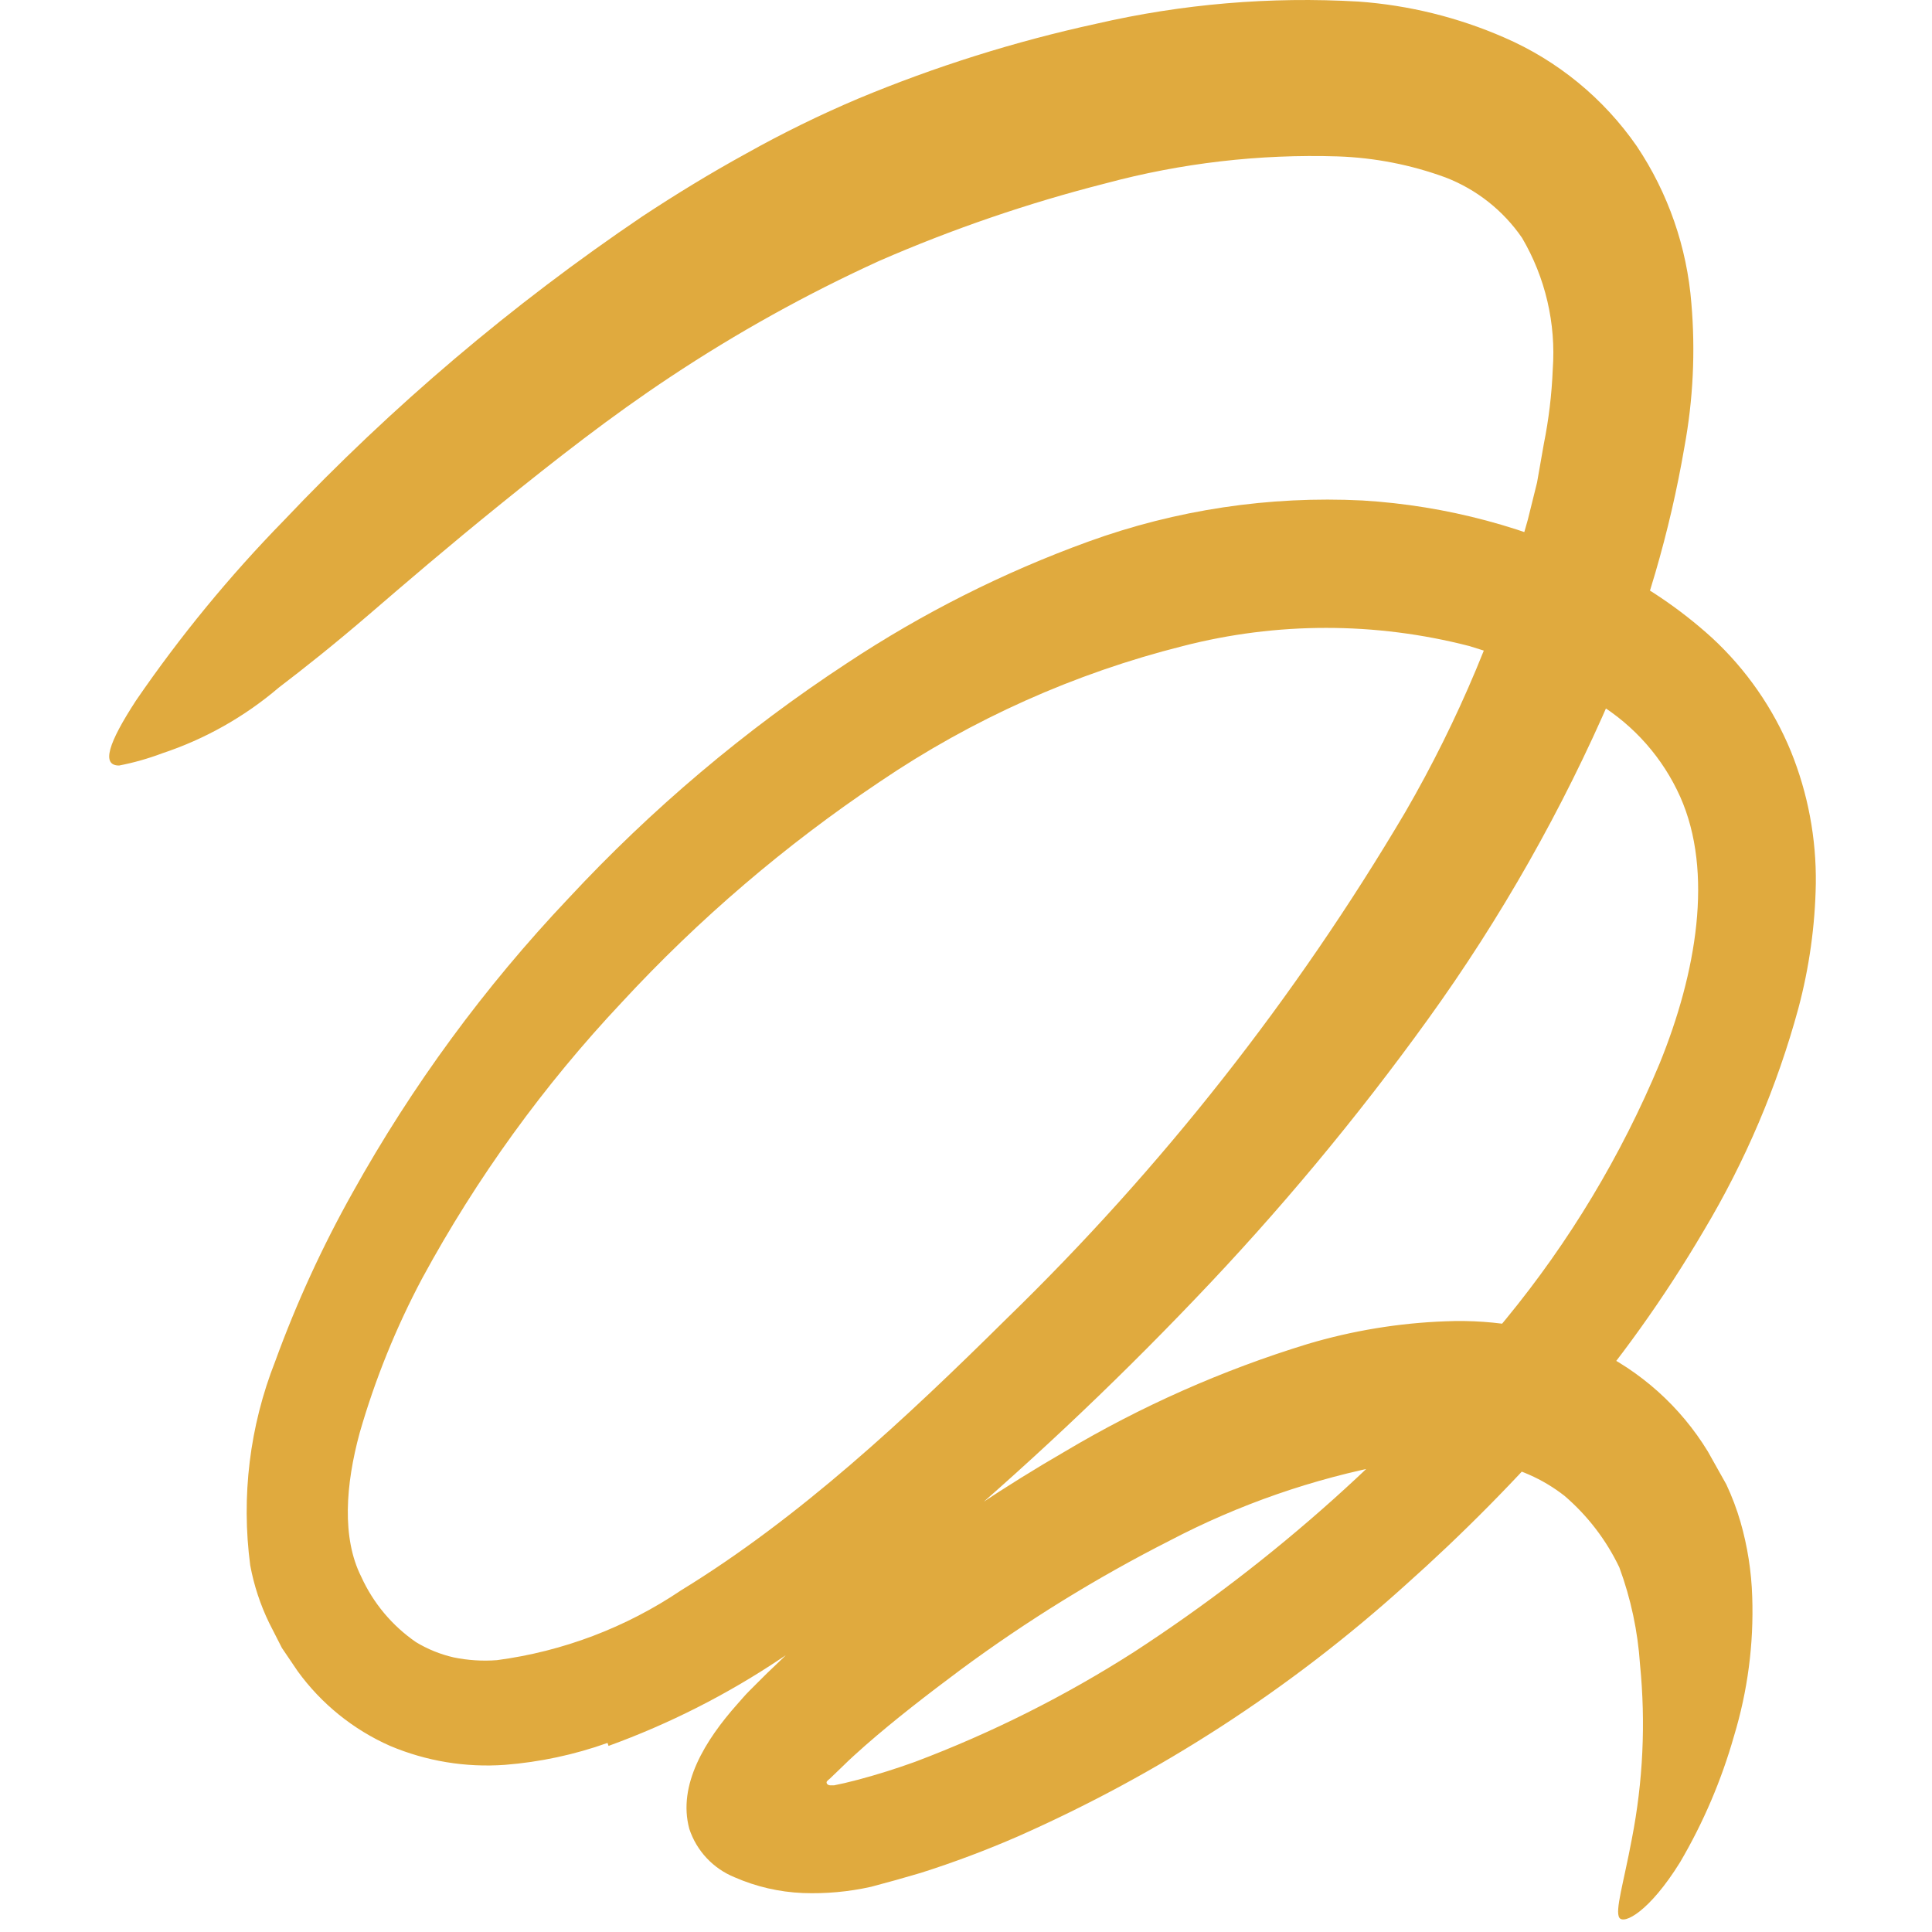 <svg id="SvgjsSvg1041" width="288" height="288" xmlns="http://www.w3.org/2000/svg" version="1.1" xmlns:xlink="http://www.w3.org/1999/xlink" xmlns:svgjs="http://svgjs.com/svgjs"><defs id="SvgjsDefs1042"></defs><g id="SvgjsG1043"><svg xmlns="http://www.w3.org/2000/svg" fill="none" viewBox="0 0 102 115" width="288" height="288"><path fill="#e0aa3e" d="M29.663 103.745C27.691 104.448 25.635 104.887 23.548 105.051C21.215 105.218 18.876 104.832 16.721 103.923C14.524 102.952 12.624 101.416 11.215 99.471L10.28 98.091L9.523 96.606C8.995 95.52 8.616 94.366 8.395 93.178C7.85 89.071 8.361 84.893 9.879 81.038C11.143 77.564 12.687 74.199 14.495 70.976C18.026 64.63 22.339 58.751 27.333 53.478C32.278 48.155 37.849 43.451 43.925 39.468C48.407 36.5 53.224 34.074 58.277 32.24C63.501 30.344 69.052 29.511 74.602 29.791C79.601 30.093 84.487 31.4 88.969 33.635C91.314 34.76 93.484 36.219 95.41 37.969C97.445 39.852 99.045 42.157 100.1 44.721C101.115 47.223 101.619 49.903 101.584 52.602C101.541 55.109 101.192 57.601 100.545 60.023C99.282 64.667 97.389 69.116 94.92 73.246C92.564 77.257 89.852 81.047 86.817 84.57C83.803 88.038 80.571 91.31 77.14 94.365C70.307 100.531 62.537 105.571 54.121 109.296C52.226 110.124 50.289 110.852 48.318 111.478C47.324 111.774 46.315 112.056 45.35 112.309C44.016 112.607 42.649 112.732 41.283 112.68C39.887 112.622 38.513 112.305 37.232 111.745C35.953 111.227 34.965 110.175 34.531 108.865C33.818 106.239 35.495 103.567 37.38 101.445C37.603 101.192 37.87 100.881 38.063 100.688L38.612 100.139C38.983 99.768 39.354 99.397 39.725 99.055C40.467 98.328 41.209 97.66 42.011 96.978C43.495 95.627 45.142 94.365 46.76 93.134C49.987 90.686 53.362 88.441 56.867 86.411C61.416 83.702 66.274 81.549 71.337 79.999C74.005 79.205 76.763 78.751 79.544 78.649C82.552 78.522 85.55 79.075 88.316 80.266C91.148 81.594 93.527 83.726 95.157 86.396L96.256 88.355C96.596 89.079 96.879 89.828 97.102 90.596C97.518 92.045 97.752 93.541 97.799 95.048C97.895 97.85 97.529 100.647 96.716 103.33C95.97 105.959 94.892 108.482 93.51 110.839C91.67 113.808 90.156 114.564 89.889 114.149C89.622 113.733 90.141 112.086 90.631 109.474C91.3 106.053 91.465 102.553 91.121 99.085C90.99 97.106 90.575 95.157 89.889 93.297C89.11 91.665 87.997 90.214 86.624 89.037C85.326 88.023 83.796 87.349 82.171 87.078C80.201 86.781 78.197 86.806 76.235 87.153C71.66 88.013 67.239 89.549 63.115 91.709C58.774 93.913 54.624 96.475 50.708 99.367C48.719 100.851 46.79 102.335 45.009 103.894C44.563 104.294 44.103 104.695 43.703 105.096L42.901 105.868C42.738 106.016 42.782 105.957 42.723 106.031C42.664 106.105 42.723 106.253 42.901 106.268H43.154L43.777 106.135L44.608 105.927C45.721 105.63 46.849 105.274 47.962 104.873C52.526 103.151 56.898 100.958 61.008 98.328C69.361 92.892 76.829 86.205 83.151 78.5C86.925 73.903 90.005 68.778 92.293 63.288C94.475 57.915 95.514 51.919 93.51 47.422C92.479 45.123 90.777 43.188 88.627 41.872C87.463 41.128 86.248 40.469 84.991 39.898C84.323 39.646 83.67 39.349 83.002 39.096L80.969 38.458C75.372 37.013 69.499 37.013 63.902 38.458C57.466 40.077 51.363 42.809 45.869 46.532C40.252 50.293 35.096 54.702 30.509 59.666C25.861 64.604 21.87 70.121 18.636 76.081C17.077 79.01 15.829 82.094 14.911 85.283C14.065 88.385 13.842 91.546 14.999 93.846C15.713 95.42 16.841 96.769 18.265 97.749C18.959 98.168 19.715 98.474 20.506 98.655C21.355 98.83 22.224 98.885 23.088 98.818C27.011 98.297 30.76 96.874 34.041 94.662C41.09 90.344 47.398 84.451 53.409 78.5C62.63 69.543 70.616 59.396 77.155 48.328C80.318 42.865 82.767 37.02 84.442 30.934L84.991 28.722L85.392 26.437C85.687 24.969 85.866 23.48 85.926 21.985C86.124 19.253 85.487 16.525 84.101 14.163C82.977 12.526 81.383 11.268 79.529 10.557C77.477 9.806 75.318 9.385 73.133 9.31C68.473 9.163 63.818 9.703 59.316 10.913C54.706 12.085 50.2 13.628 45.84 15.528C41.513 17.501 37.349 19.814 33.388 22.445C29.87 24.775 26.591 27.342 23.251 30.043C20.149 32.551 17.626 34.718 15.504 36.544C13.382 38.369 11.601 39.779 10.102 40.922C8.061 42.664 5.703 43.995 3.156 44.84C2.322 45.154 1.463 45.398 0.589 45.567C-0.48 45.567 -0.064 44.246 1.598 41.694C4.218 37.875 7.162 34.29 10.399 30.978C16.829 24.19 23.98 18.124 31.726 12.887C33.729 11.566 35.792 10.304 37.929 9.132C40.089 7.922 42.314 6.832 44.593 5.867C49.169 3.959 53.907 2.469 58.752 1.414C63.867 0.233 69.124 -0.212 74.365 0.094C77.354 0.309 80.285 1.031 83.032 2.231C86.216 3.608 88.951 5.85 90.928 8.702C92.796 11.493 93.915 14.718 94.178 18.066C94.422 20.922 94.282 23.797 93.762 26.615C92.892 31.681 91.443 36.631 89.444 41.367C86.51 48.177 82.842 54.646 78.505 60.661C74.266 66.544 69.619 72.123 64.599 77.357C59.635 82.554 54.393 87.479 48.897 92.11C46.065 94.489 43.091 96.694 39.992 98.714C36.792 100.859 33.343 102.609 29.722 103.923L29.663 103.745Z" class="color89F88B svgShape"></path></svg></g></svg>